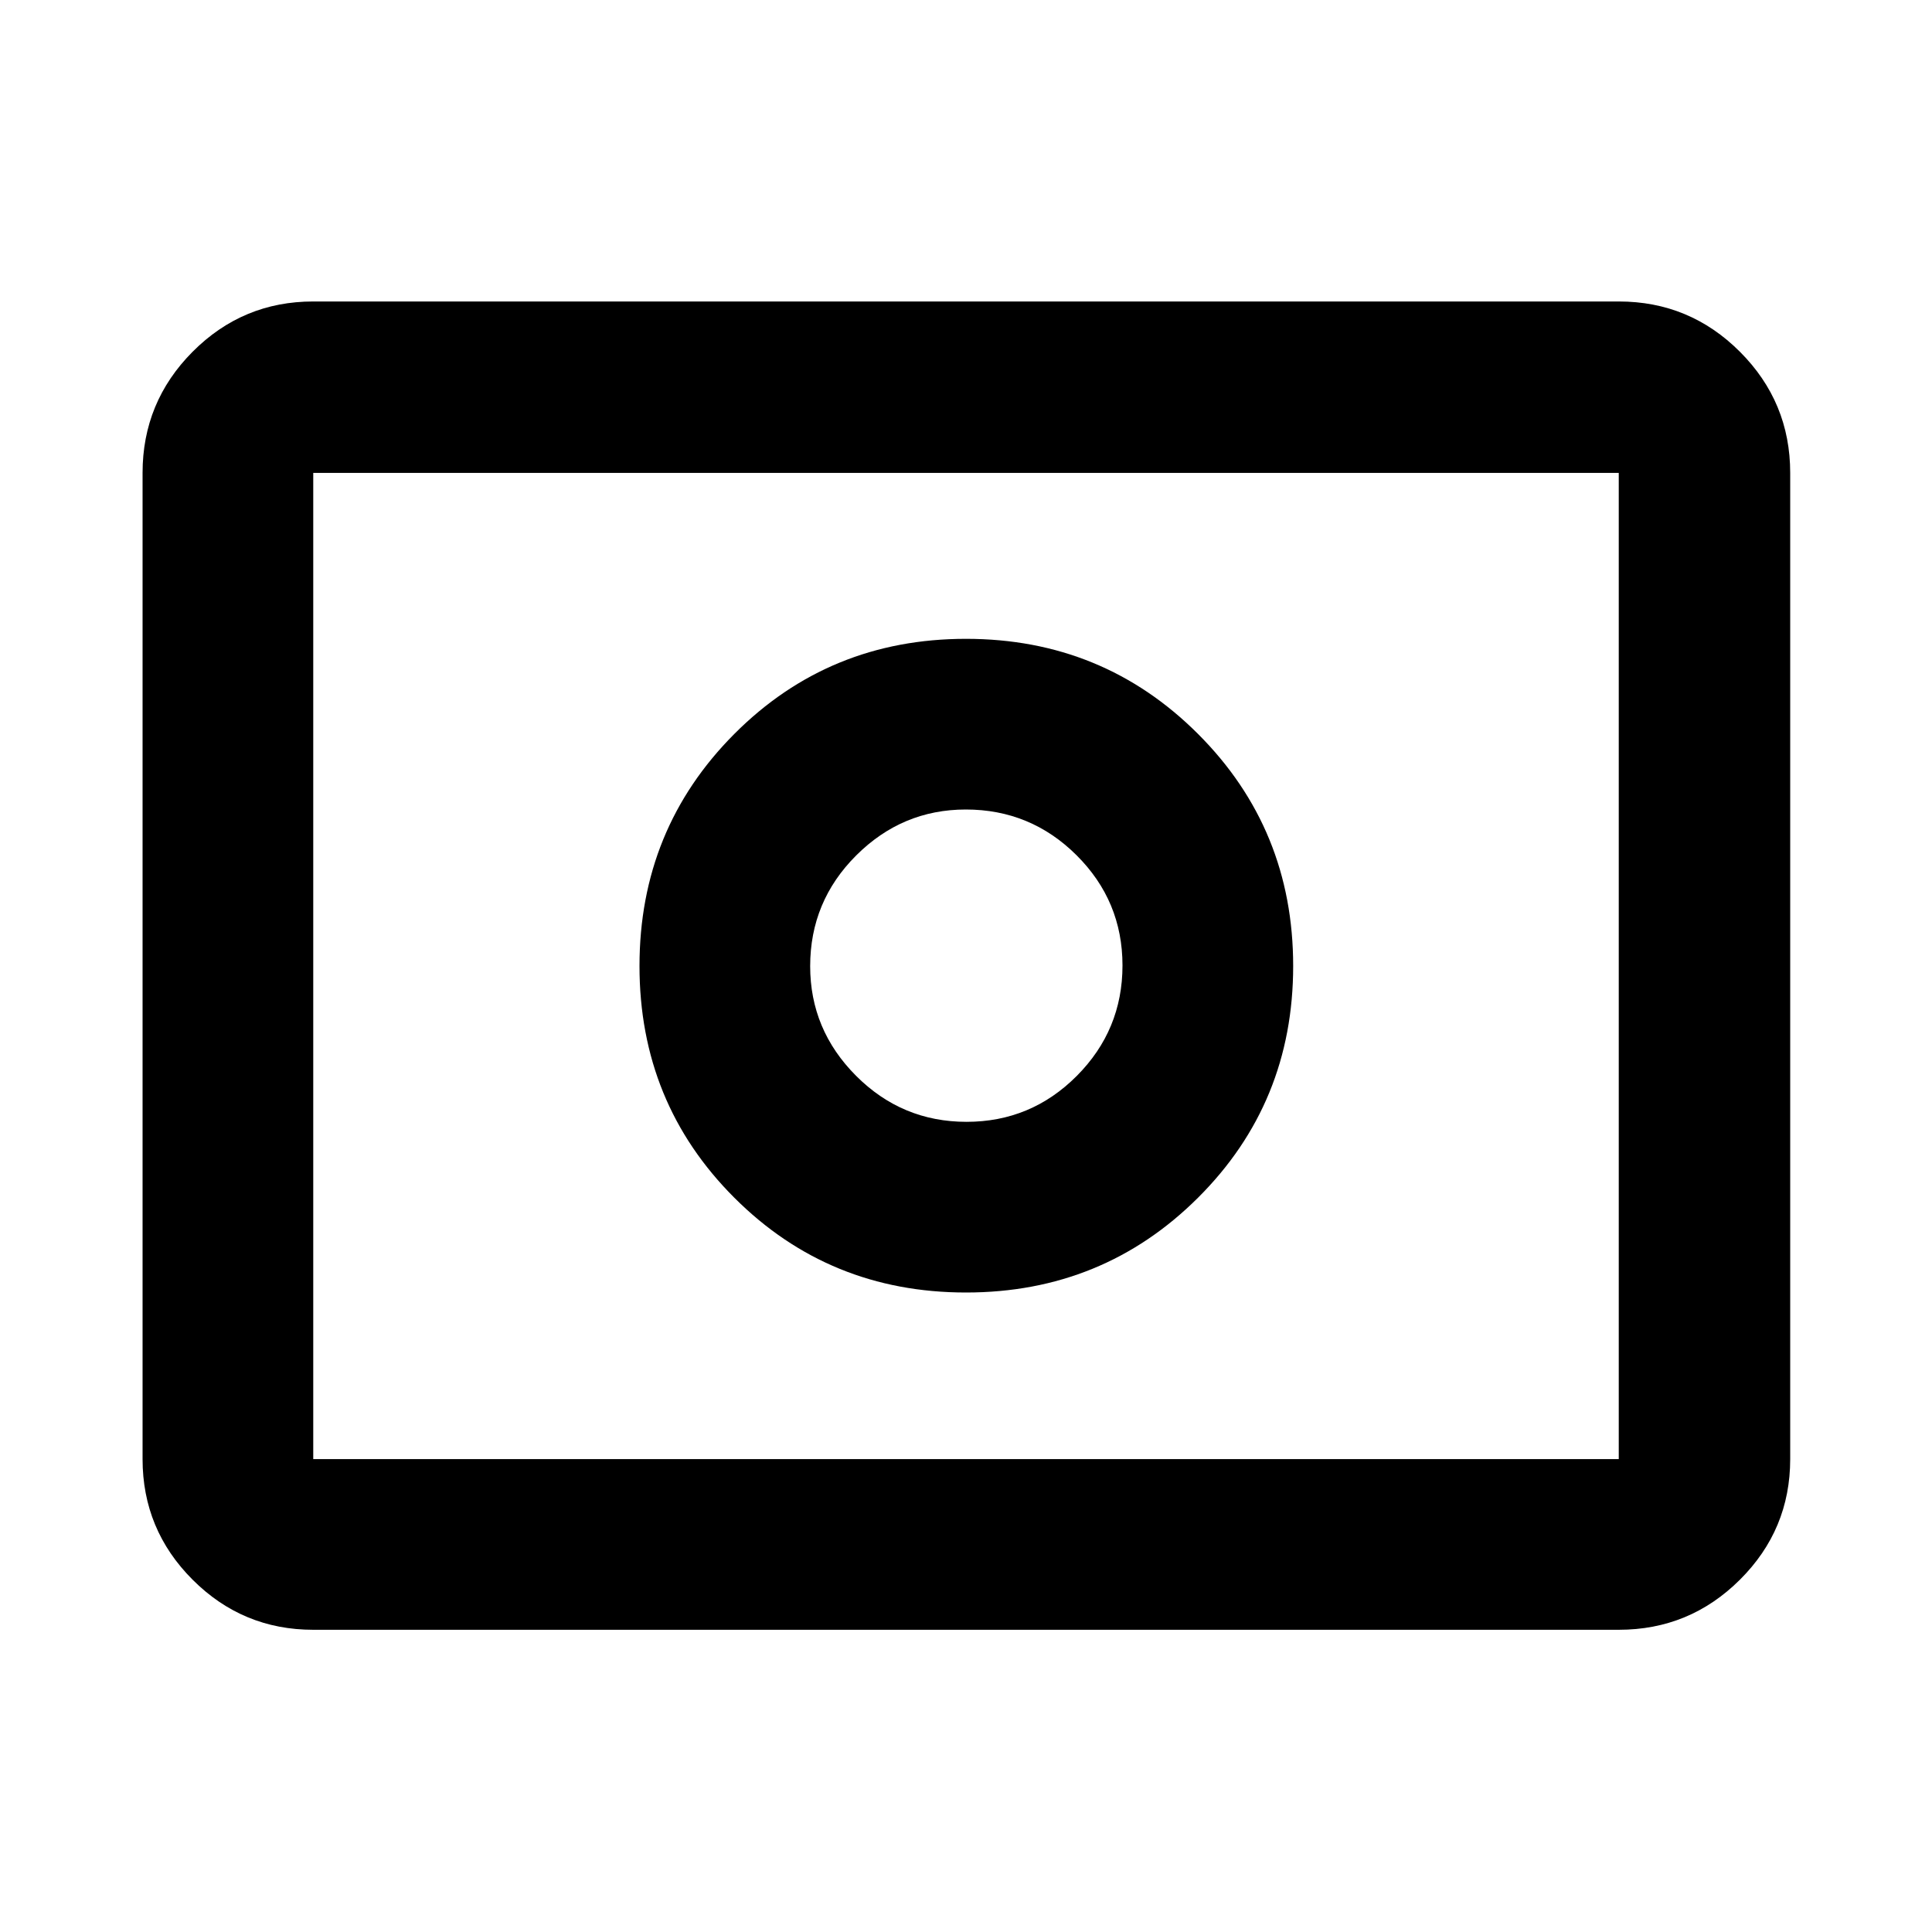 <svg xmlns="http://www.w3.org/2000/svg" height="40" viewBox="0 -960 960 960" width="40"><path d="M480.26-402.57q-32.07 0-54.88-22.86-22.81-22.87-22.81-54.48 0-32.19 22.86-55.02 22.87-22.83 54.48-22.83 32.19 0 55.02 22.72 22.83 22.72 22.83 54.78 0 32.07-22.72 54.88-22.72 22.81-54.78 22.81Zm-.26 84.81q68.02 0 115.3-47.11 47.27-47.11 47.27-115.13T595.3-595.3q-47.28-47.27-115.3-47.27T364.87-595.3q-47.11 47.28-47.11 115.3t47.11 115.13q47.11 47.11 115.13 47.11ZM155.65-150.17q-35.06 0-59.94-24.88-24.87-24.87-24.87-59.94v-490.02q0-35.22 24.87-60.21 24.88-24.98 59.94-24.98h648.7q35.22 0 60.2 24.98 24.99 24.99 24.99 60.21v490.02q0 35.07-24.99 59.94-24.98 24.88-60.2 24.88h-648.7Zm0-84.82h648.7v-490.02h-648.7v490.02Zm0 0v-490.02 490.02Z"/></svg>